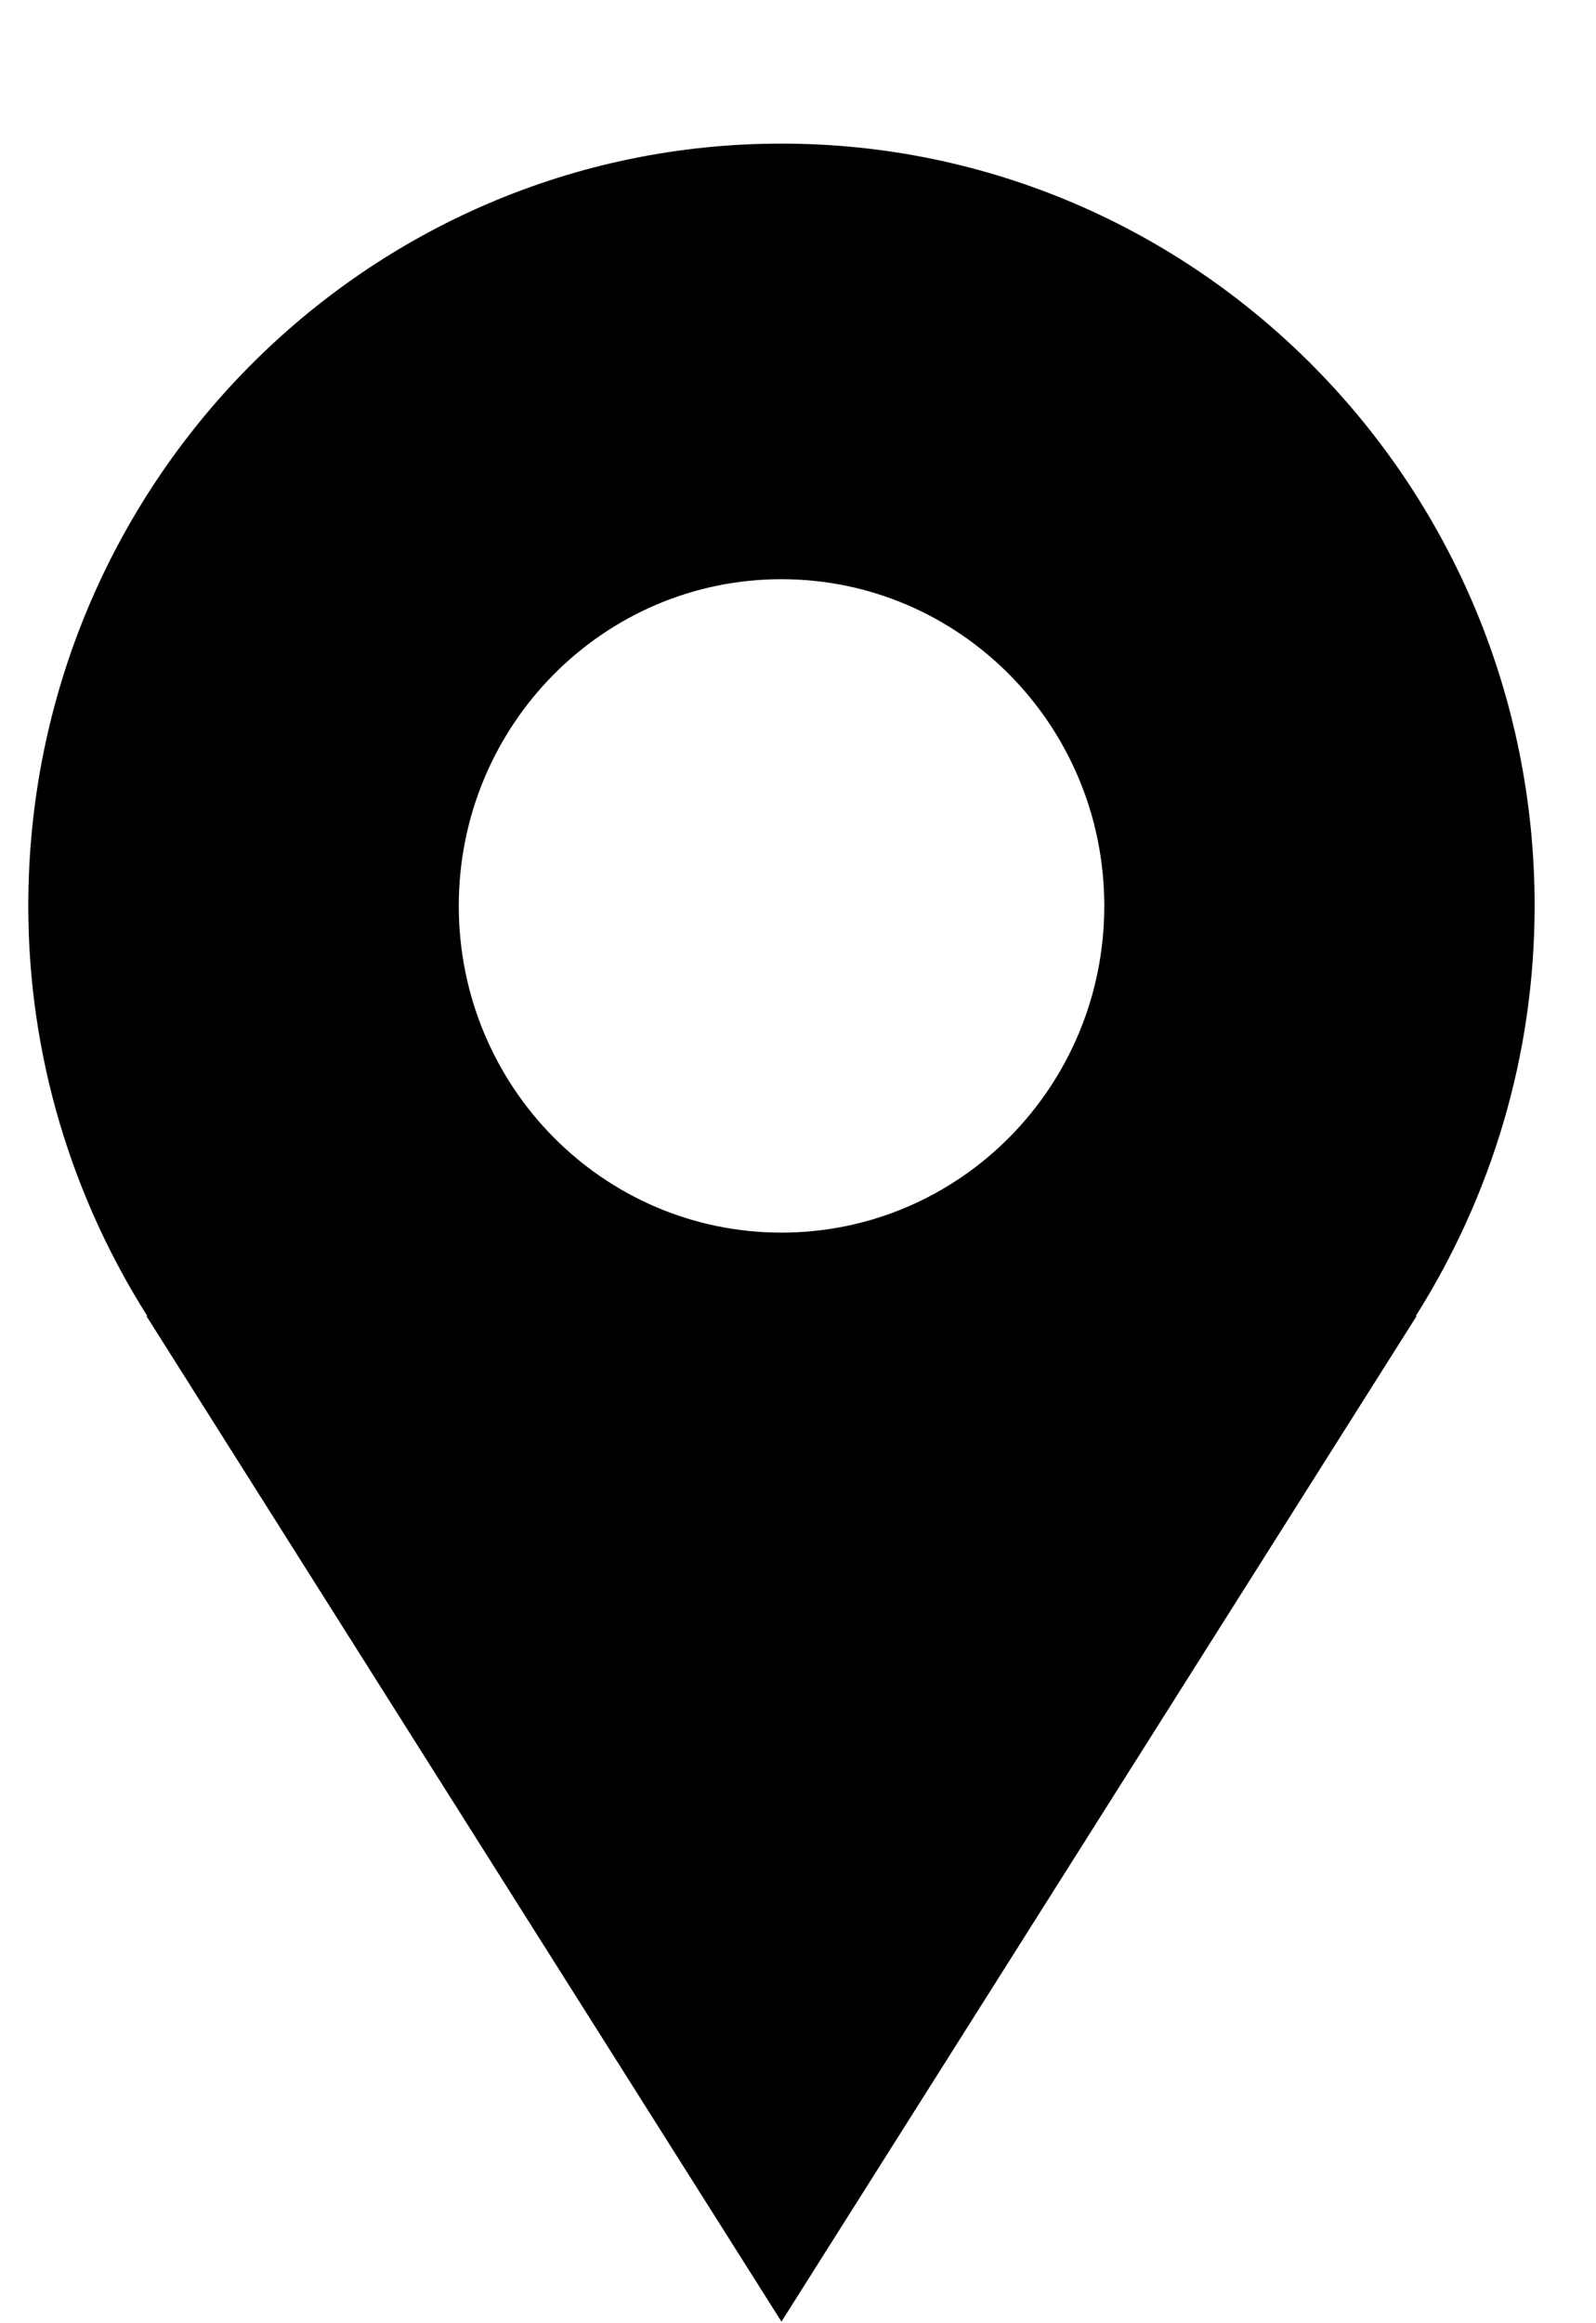 <svg width="11" height="16" viewBox="0 0 11 16" fill="none" xmlns="http://www.w3.org/2000/svg">
<path d="M10.577 6.239C10.577 3.34 8.253 0.989 5.386 0.989C2.519 0.989 0.195 3.34 0.195 6.239C0.195 7.28 0.499 8.247 1.015 9.063H1.009C2.759 11.834 5.386 15.989 5.386 15.989L9.764 9.063H9.758C10.273 8.247 10.577 7.28 10.577 6.239ZM5.386 8.489C4.157 8.489 3.162 7.482 3.162 6.239C3.162 4.997 4.157 3.989 5.386 3.989C6.615 3.989 7.611 4.997 7.611 6.239C7.611 7.482 6.615 8.489 5.386 8.489Z" fill="black"/>
</svg>
